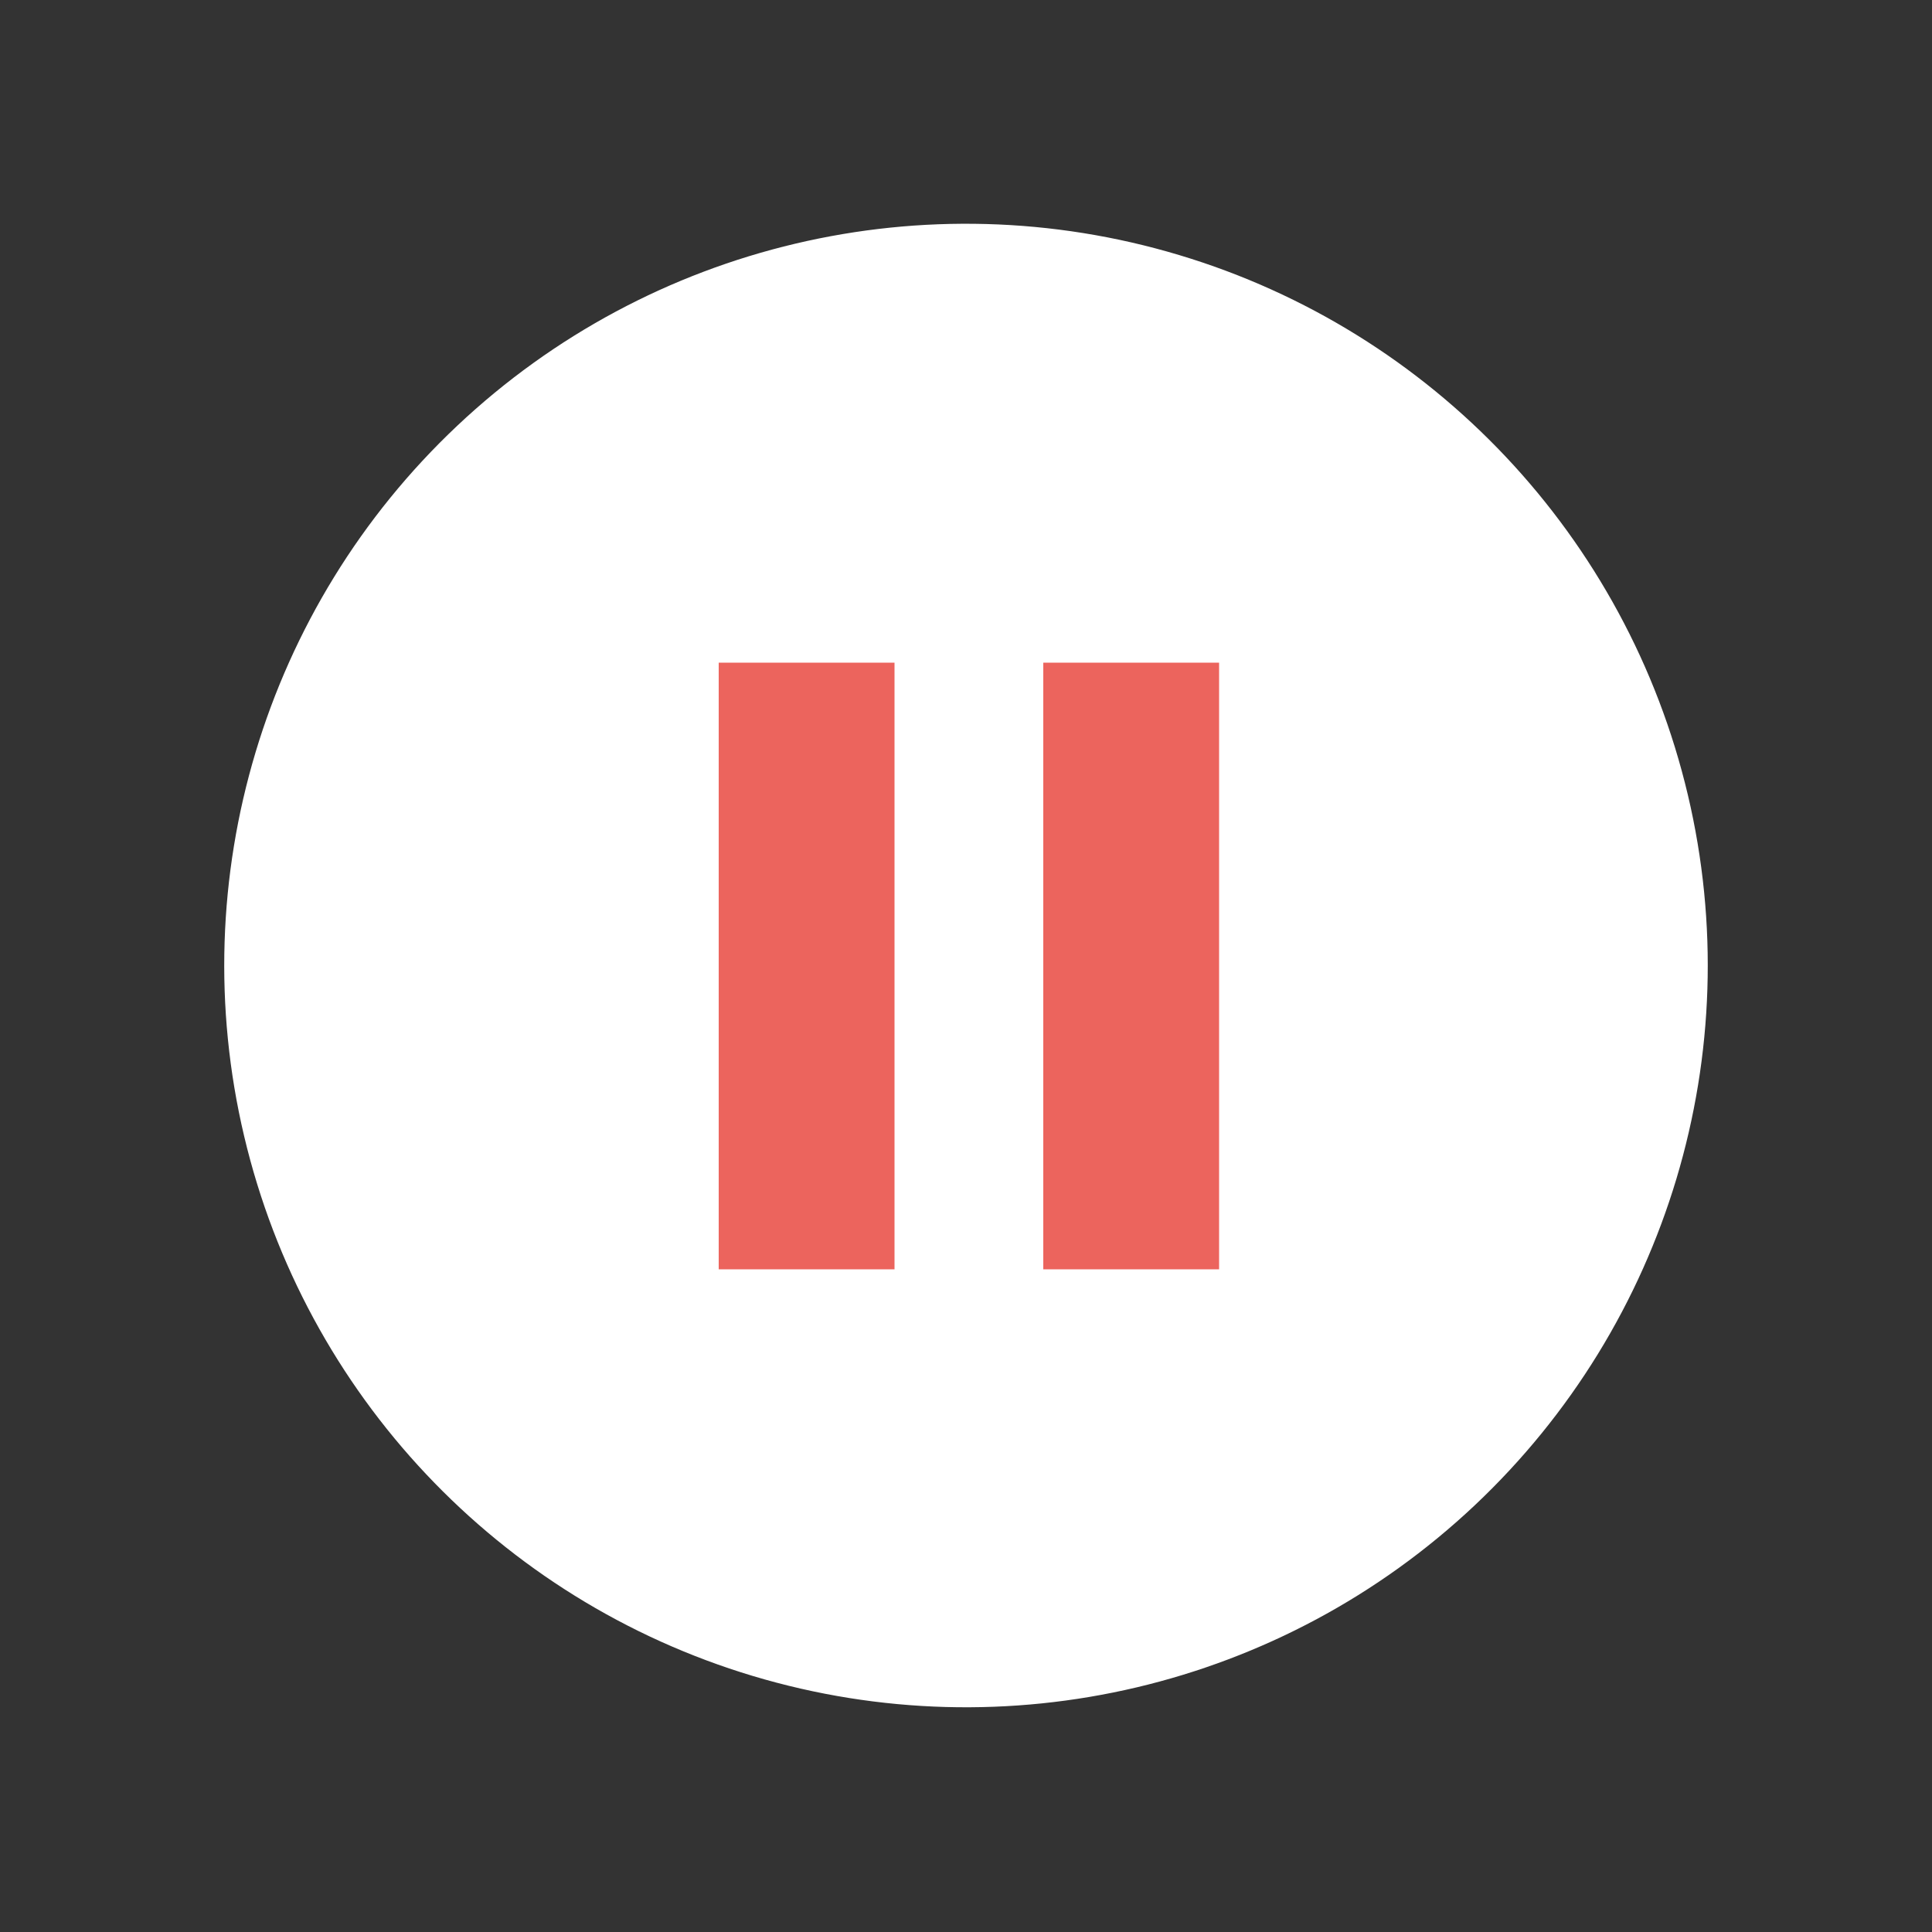 <?xml version="1.0" encoding="utf-8"?>
<!-- Generator: Adobe Illustrator 26.2.1, SVG Export Plug-In . SVG Version: 6.00 Build 0)  -->
<svg version="1.1" id="Capa_1" xmlns="http://www.w3.org/2000/svg" xmlns:xlink="http://www.w3.org/1999/xlink" x="0px" y="0px"
	 viewBox="0 0 100 100" style="enable-background:new 0 0 100 100;" xml:space="preserve">
<rect x="0" y="0" width="100" height="100" fill="#333333" stroke="none"/>
<style type="text/css">
	.st0{fill:#FFFFFF;}
	.st1{fill:#EC645D;}
</style>
<ellipse transform="matrix(0.973 -0.23 0.23 0.973 -10.15 12.825)" class="st0" cx="50" cy="50" rx="38.4" ry="38.4"/>
<g>
	<rect x="54" y="34.3" class="st1" width="9.1" height="31.4"/>
</g>
<g>
	<rect x="37.2" y="34.3" class="st1" width="9.1" height="31.4"/>
</g>
</svg>
